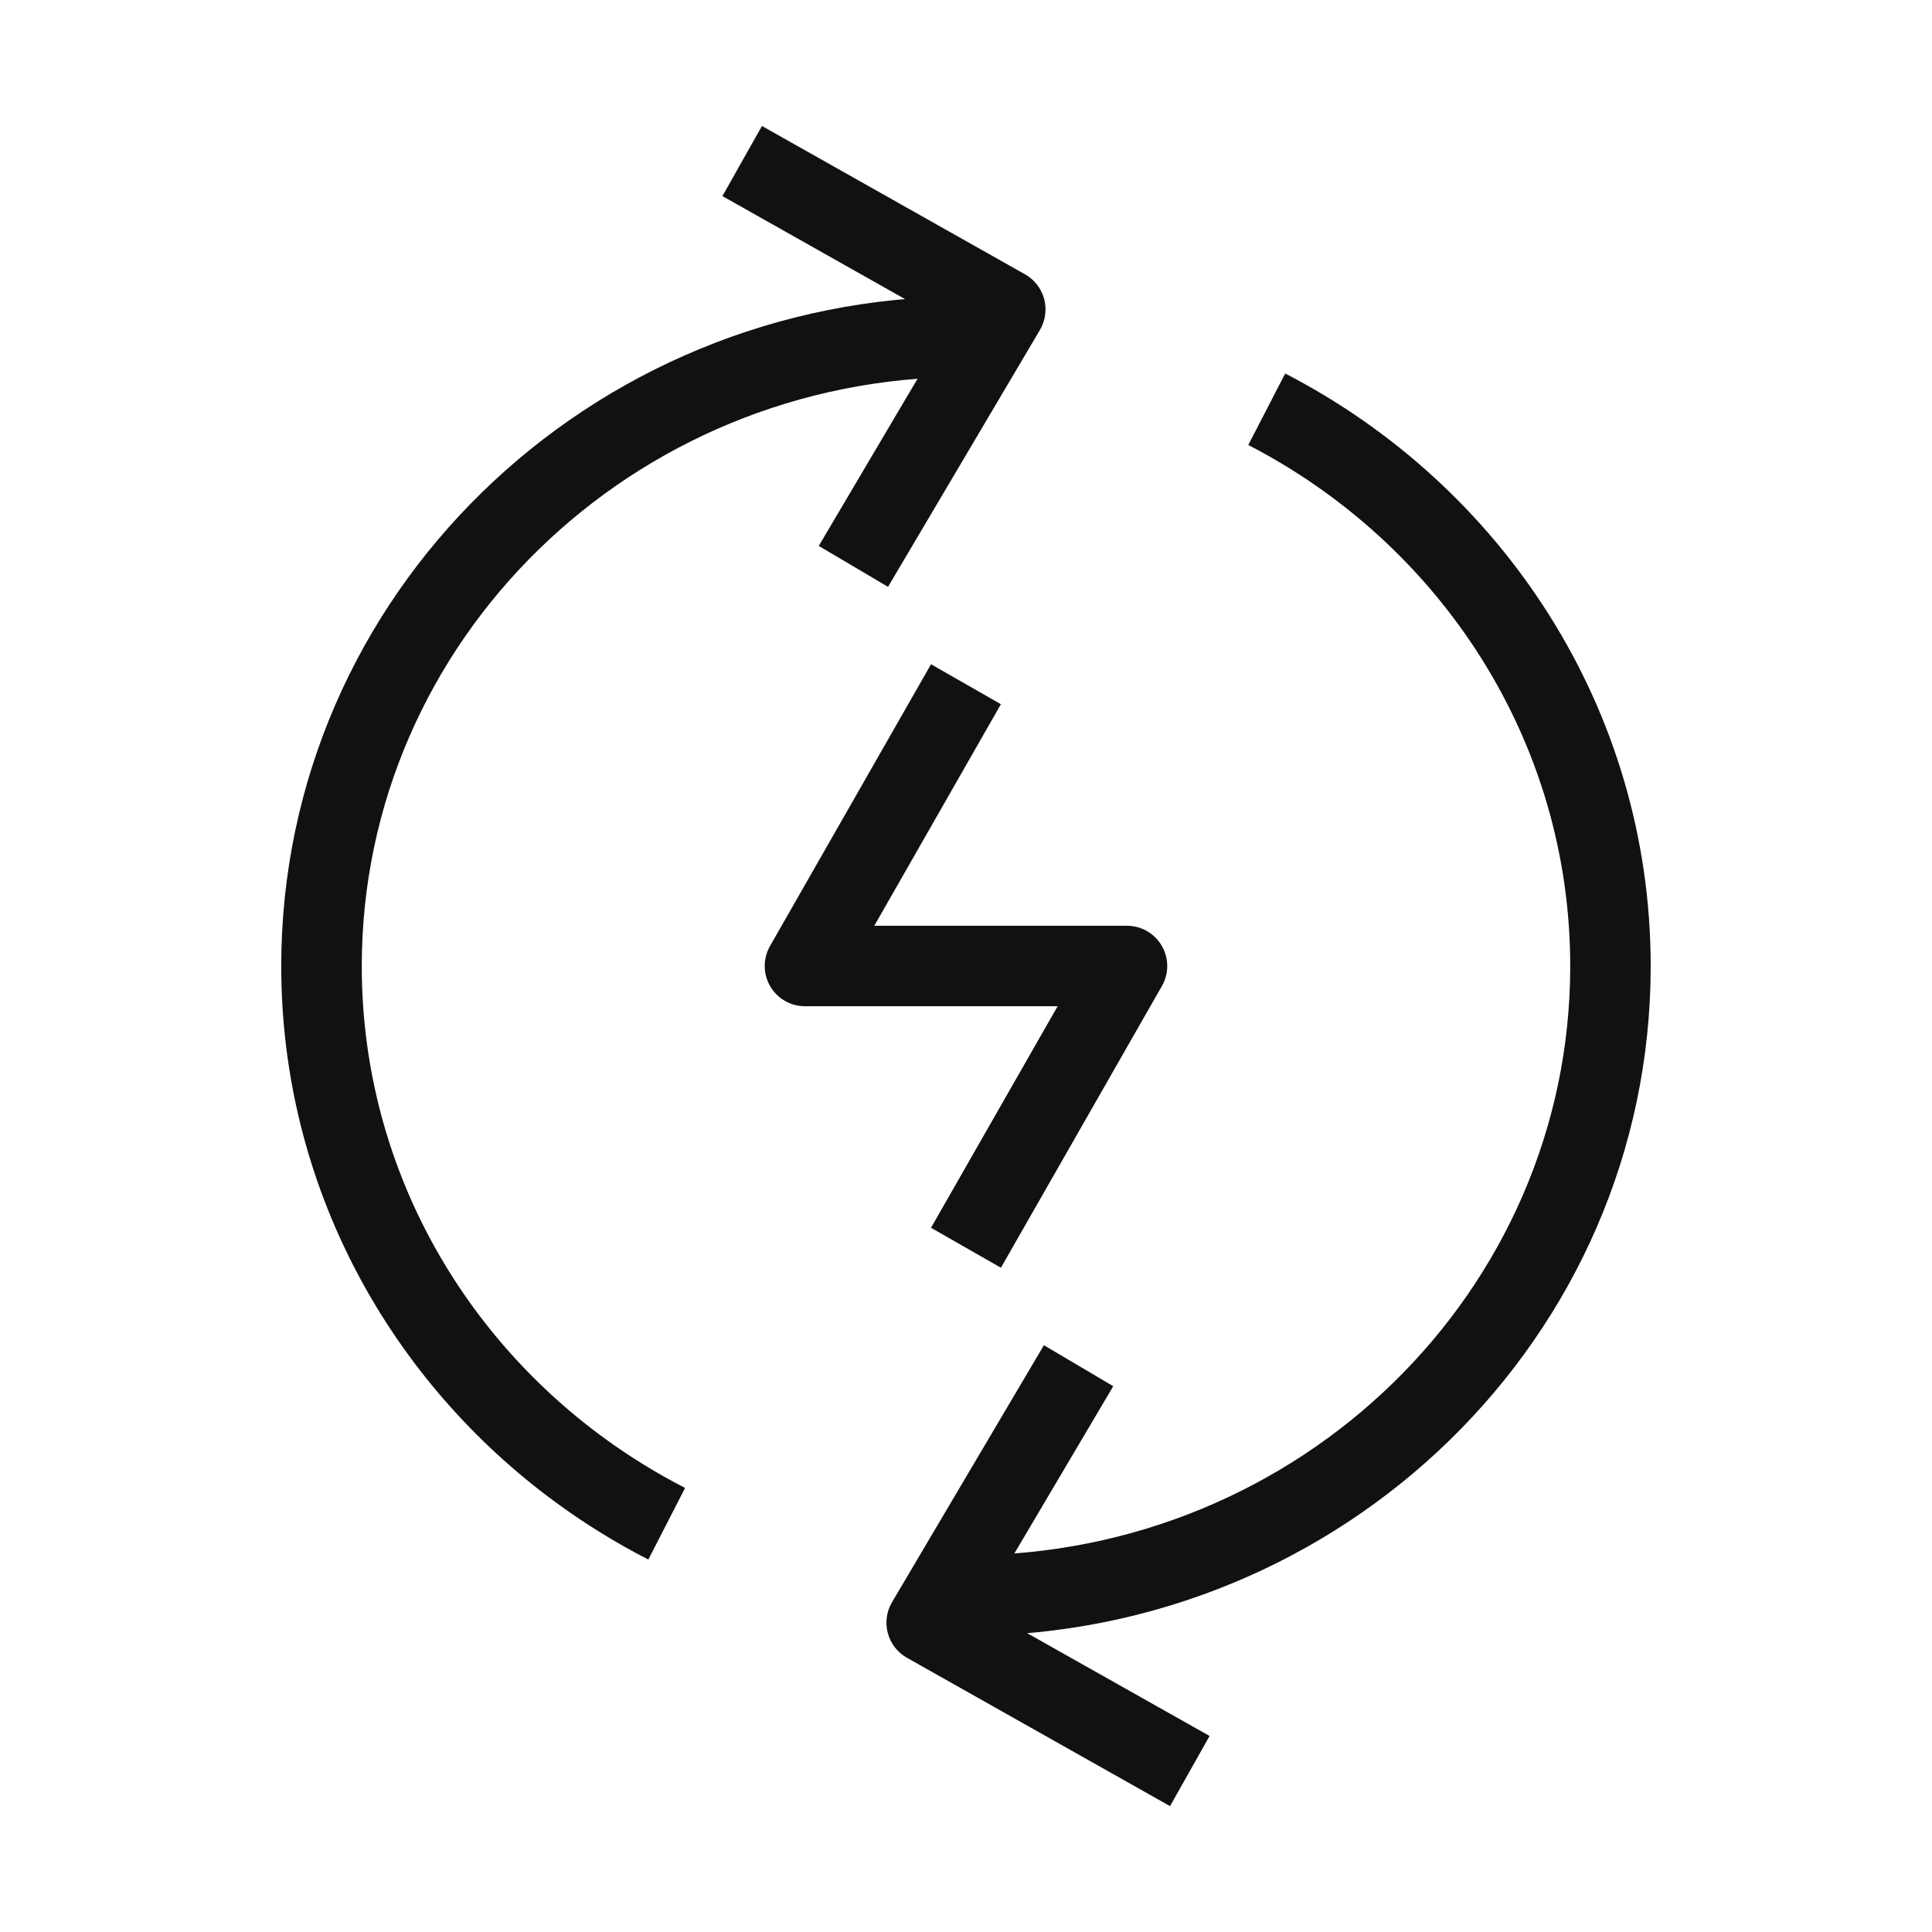 <svg class="advantage_svg" viewBox="0 0 28 28" fill="none" xmlns="http://www.w3.org/2000/svg">
<path fill-rule="evenodd" clip-rule="evenodd" d="M5.243 14.002C5.243 16.797 6.62 19.283 8.758 20.843C9.127 21.112 9.518 21.354 9.929 21.564L9.396 22.602C8.931 22.364 8.488 22.09 8.07 21.785C5.65 20.019 4.076 17.192 4.076 14.002C4.076 8.628 8.532 4.296 14 4.296V5.462C9.15 5.462 5.243 9.298 5.243 14.002ZM14 22.541C18.849 22.541 22.757 18.705 22.757 14.002C22.757 10.733 20.872 7.885 18.091 6.449L18.626 5.413C21.77 7.036 23.923 10.269 23.923 14.002C23.923 19.375 19.467 23.708 14 23.708V22.541Z" fill="#111111"/>
<path fill-rule="evenodd" clip-rule="evenodd" d="M13.764 4.7L10.47 2.842L11.043 1.826L14.856 3.976C14.992 4.053 15.092 4.182 15.133 4.333C15.173 4.485 15.151 4.646 15.072 4.781L12.87 8.505L11.866 7.912L13.764 4.7Z" fill="#111111"/>
<path fill-rule="evenodd" clip-rule="evenodd" d="M12.867 23.668C12.826 23.517 12.848 23.355 12.928 23.22L15.129 19.496L16.134 20.09L14.235 23.302L17.53 25.159L16.957 26.176L13.143 24.025C13.007 23.948 12.907 23.82 12.867 23.668Z" fill="#111111"/>
<path fill-rule="evenodd" clip-rule="evenodd" d="M11.16 13.71L13.493 9.627L14.506 10.206L12.671 13.417H16.333C16.541 13.417 16.733 13.527 16.837 13.707C16.942 13.887 16.943 14.109 16.84 14.289L14.506 18.373L13.493 17.794L15.328 14.583H11.666C11.458 14.583 11.266 14.473 11.162 14.293C11.057 14.113 11.057 13.891 11.16 13.71Z" fill="#111111"/>
</svg>

